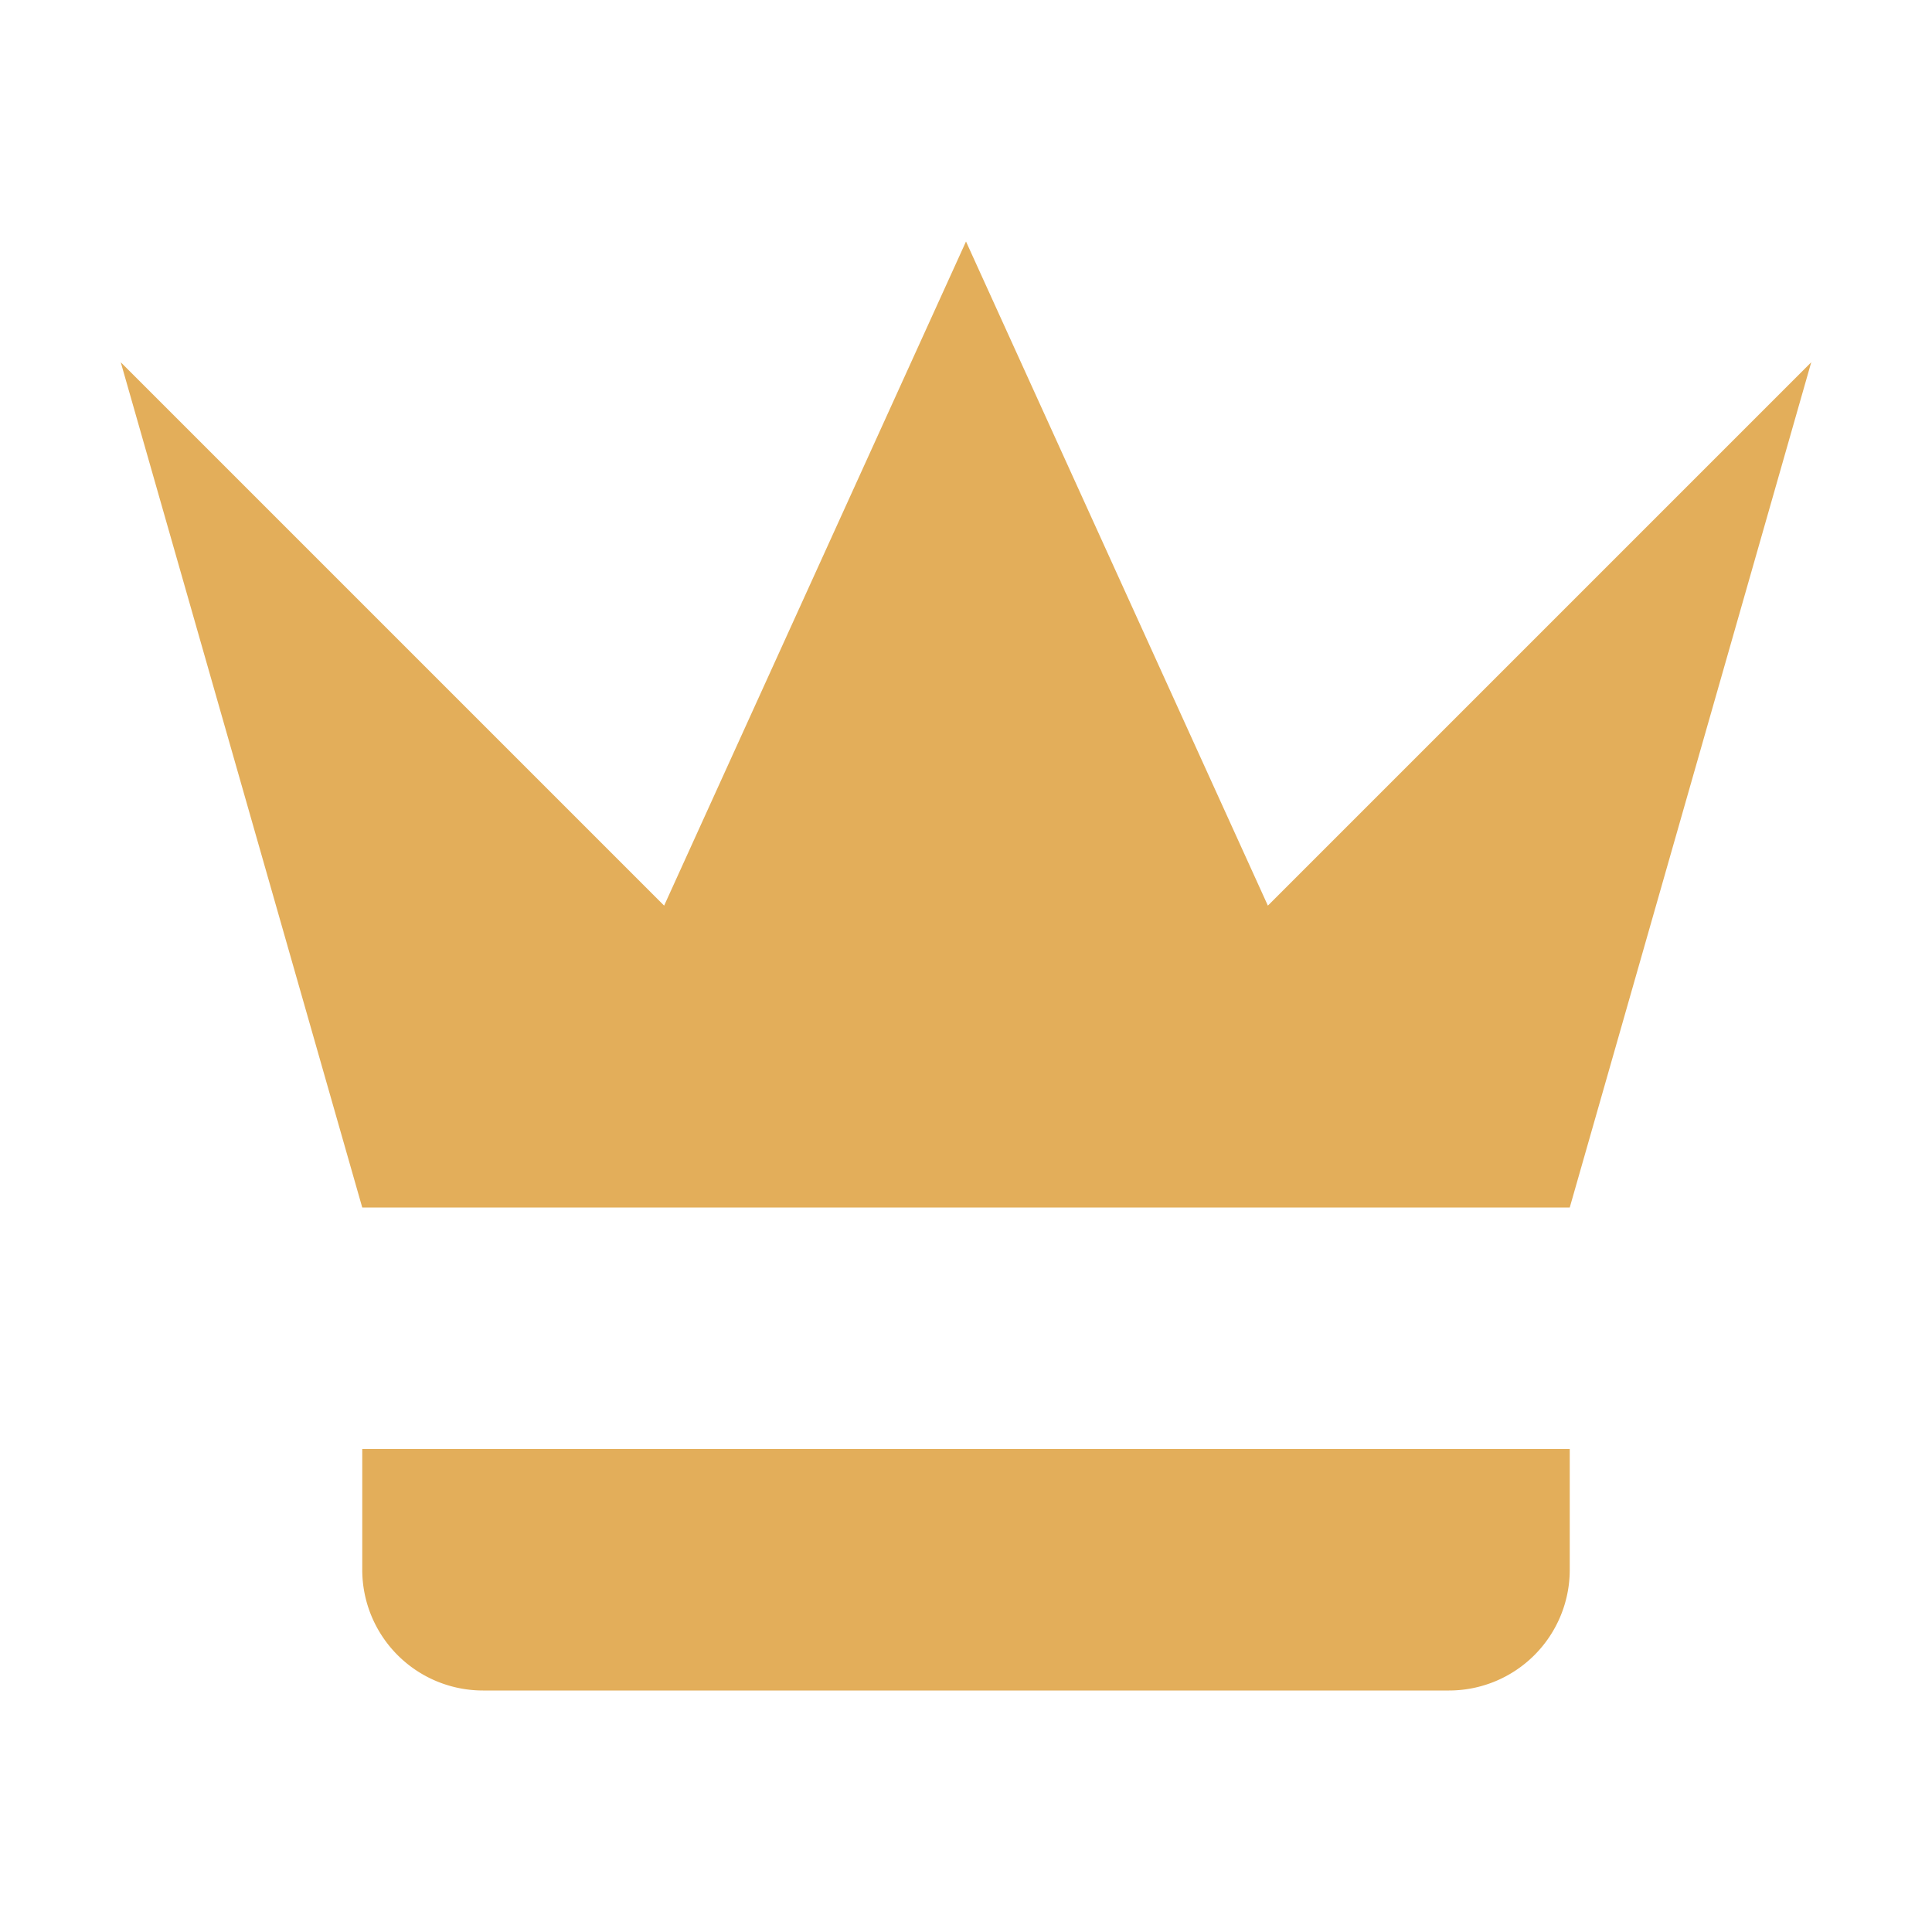 <svg xmlns="http://www.w3.org/2000/svg" viewBox="0 0 32 32">
  <path d="M6,24H26a0,0,0,0,1,0,0v2a2,2,0,0,1-2,2H8a2,2,0,0,1-2-2V24A0,0,0,0,1,6,24Z" style="fill: #e3ae5a" />
  <polygon points="30 6 21 15 16 4 11 15 2 6 6 20 26 20 30 6" style="fill: #e3ae5a;fill-rule: evenodd" />
</svg>